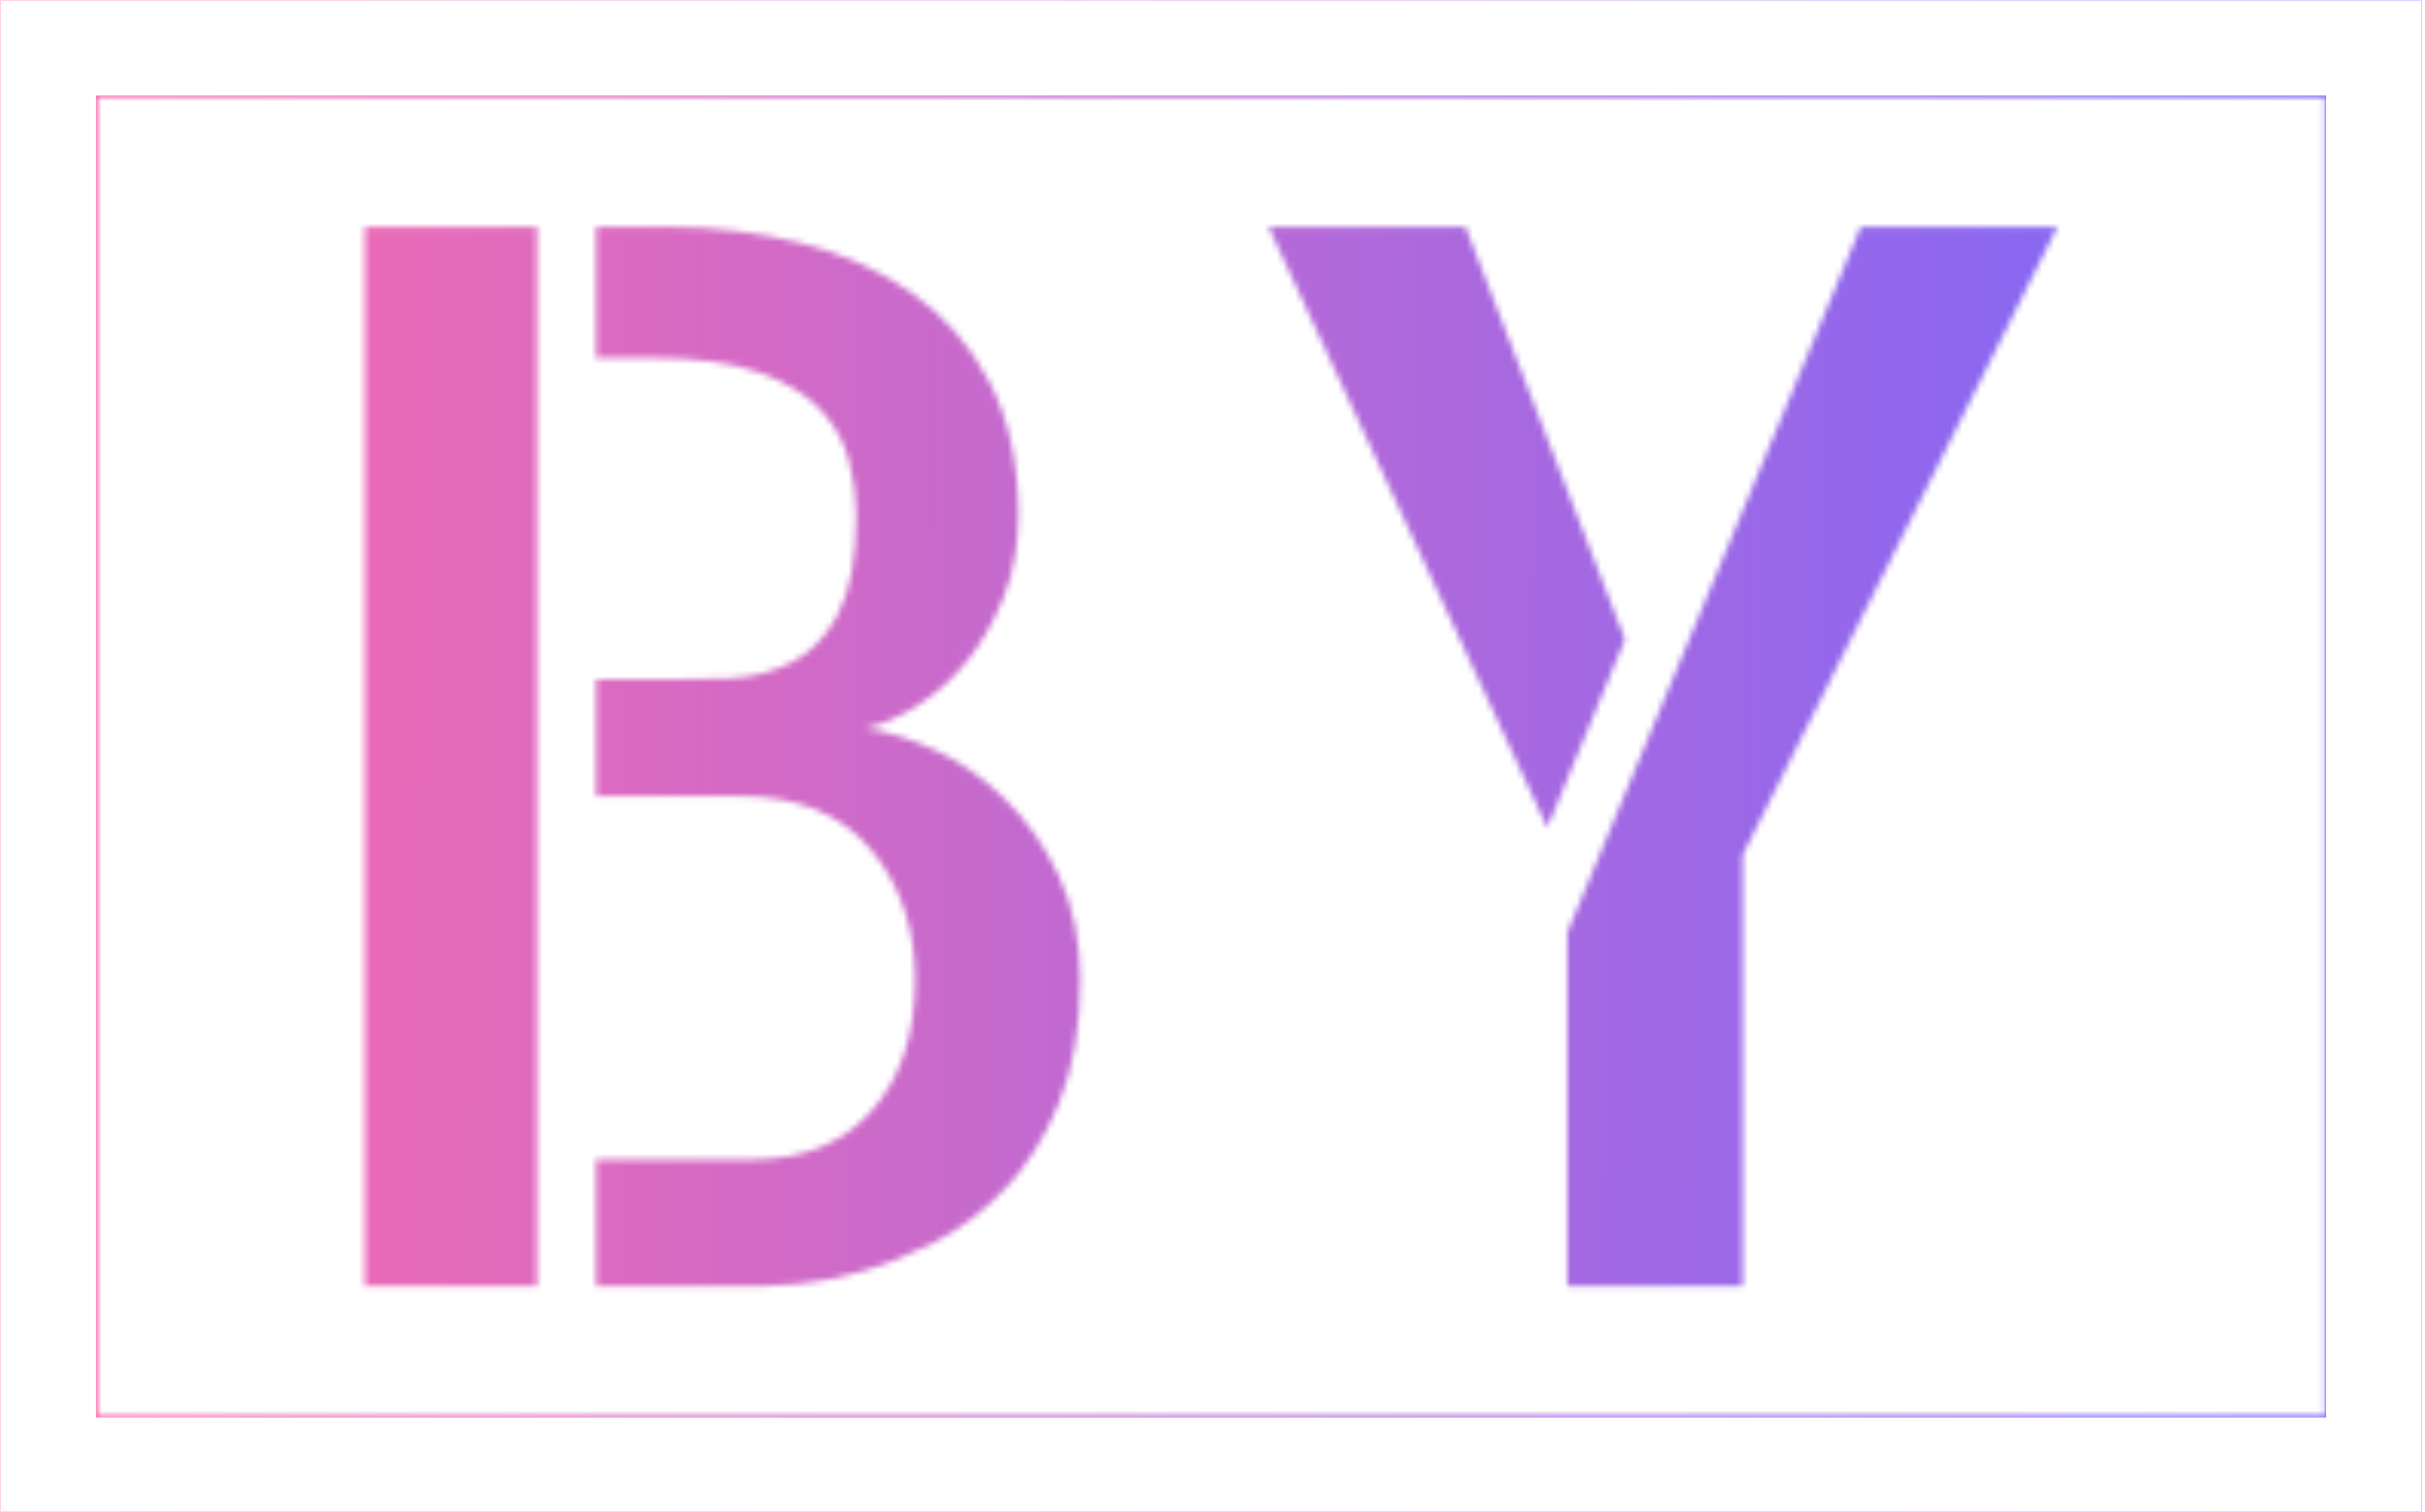 <svg xmlns="http://www.w3.org/2000/svg" version="1.1" xmlnsXlink="http://www.w3.org/1999/xlink" xmlnsSvgjs="http://svgjs.dev/svgjs" width="2000" height="1247" viewBox="0 0 2000 1247"><g transform="matrix(1,0,0,1,-1.212,0.505)"><svg viewBox="0 0 396 247" data-background-color="#000000" preserveAspectRatio="xMidYMid meet" height="1247" width="2000" xmlns="http://www.w3.org/2000/svg" xmlnsXlink="http://www.w3.org/1999/xlink"><g id="tight-bounds" transform="matrix(1,0,0,1,0.24,-0.1)"><svg viewBox="0 0 395.52 247.2" height="247.2" width="395.52"><rect width="395.52" height="247.2" fill="url(#22b42532-6977-4871-836b-54a762879c06)" mask="url(#1c5deb1c-dc75-416f-91ab-5817b555f8e6)" data-fill-palette-color="tertiary"></rect><g><svg></svg></g><g><svg viewBox="0 0 395.52 247.2" height="247.2" width="395.52"><g transform="matrix(1,0,0,1,59.469,37.08)"><svg viewBox="0 0 276.582 173.04" height="173.04" width="276.582"><g><svg viewBox="0 0 276.582 173.04" height="173.04" width="276.582"><g><svg viewBox="0 0 276.582 173.04" height="173.04" width="276.582"><g><svg viewBox="0 0 276.582 173.04" height="173.04" width="276.582"><g id="textblocktransform"><svg viewBox="0 0 276.582 173.04" height="173.04" width="276.582" id="textblock"><g><svg viewBox="0 0 276.582 173.04" height="173.04" width="276.582"><g transform="matrix(1,0,0,1,0,0)"><svg width="276.582" viewBox="4.69 -35.99 57.51 35.99" height="173.04" data-palette-color="url(#7c0f3e3c-4974-4206-b063-59ff68085379)"></svg></g></svg></g></svg></g></svg></g><g></g></svg></g></svg></g></svg></g><g><path d="M0 247.2v-247.2h395.52v247.2zM379.915 231.595v-215.99h-364.31v215.99z" fill="url(#22b42532-6977-4871-836b-54a762879c06)" fill-rule="nonzero" stroke="none" stroke-width="1" stroke-linecap="butt" stroke-linejoin="miter" stroke-miterlimit="10" stroke-dasharray="" stroke-dashoffset="0" font-family="none" font-weight="none" font-size="none" text-anchor="none" style="mix-blend-mode: normal" data-fill-palette-color="tertiary"></path></g></svg></g><defs></defs><mask id="3cb84f64-7f6e-4841-9a57-ee4632de872c"><g id="SvgjsG1421"><svg viewBox="0 0 395.52 247.2" height="247.2" width="395.52"><g><svg></svg></g><g><svg viewBox="0 0 395.52 247.2" height="247.2" width="395.52"><g transform="matrix(1,0,0,1,59.469,37.08)"><svg viewBox="0 0 276.582 173.04" height="173.04" width="276.582"><g><svg viewBox="0 0 276.582 173.04" height="173.04" width="276.582"><g><svg viewBox="0 0 276.582 173.04" height="173.04" width="276.582"><g><svg viewBox="0 0 276.582 173.04" height="173.04" width="276.582"><g id="SvgjsG1420"><svg viewBox="0 0 276.582 173.04" height="173.04" width="276.582" id="SvgjsSvg1419"><g><svg viewBox="0 0 276.582 173.04" height="173.04" width="276.582"><g transform="matrix(1,0,0,1,0,0)"><svg width="276.582" viewBox="4.69 -35.99 57.51 35.99" height="173.04" data-palette-color="url(#7c0f3e3c-4974-4206-b063-59ff68085379)"><path d="M21.68-18.95L21.68-18.95Q22.8-18.8 24.07-18.21 25.34-17.63 26.44-16.55 27.54-15.48 28.27-13.94 29-12.4 29-10.4L29-10.4Q29-7.96 28.27-6.2 27.54-4.44 26.44-3.3 25.34-2.15 24.05-1.49 22.75-0.83 21.56-0.49 20.36-0.15 19.43-0.07 18.51 0 18.21 0L18.21 0 12.55 0 12.55-4.3 17.87-4.3Q20.46-4.3 21.92-5.96 23.39-7.62 23.39-10.4L23.39-10.4Q23.39-13.04 21.88-14.84 20.36-16.65 17.43-16.65L17.43-16.65 12.55-16.65 12.55-20.61 14.89-20.61Q15.97-20.61 17.09-20.65 18.21-20.7 19.19-21.19 20.17-21.68 20.78-22.85 21.39-24.02 21.39-26.22L21.39-26.22Q21.39-27.1 21.14-28.05 20.9-29 20.17-29.79 19.43-30.57 18.07-31.05 16.7-31.54 14.45-31.54L14.45-31.54 12.55-31.54 12.55-35.99 15.04-35.99Q17.33-35.99 19.48-35.45 21.63-34.91 23.29-33.74 24.95-32.57 25.93-30.69 26.9-28.81 26.9-26.22L26.9-26.22Q26.9-24.71 26.42-23.46 25.93-22.22 25.2-21.29 24.46-20.36 23.51-19.75 22.56-19.14 21.68-18.95ZM4.69 0L4.69-35.99 10.55-35.99 10.55 0 4.69 0ZM45.55-12.01L55.52-35.99 62.2-35.99 51.51-14.65 51.51 0 45.55 0 45.55-12.01ZM35.4-35.99L42.09-35.99 47.51-21.97 44.87-15.58 35.4-35.99Z" opacity="1" transform="matrix(1,0,0,1,0,0)" fill="white" class="wordmark-text-0" id="SvgjsPath1418"></path></svg></g></svg></g></svg></g></svg></g><g></g></svg></g></svg></g></svg></g><g><path d="M0 247.2v-247.2h395.52v247.2zM379.915 231.595v-215.99h-364.31v215.99z" fill="black" fill-rule="nonzero" stroke="none" stroke-width="1" stroke-linecap="butt" stroke-linejoin="miter" stroke-miterlimit="10" stroke-dasharray="" stroke-dashoffset="0" font-family="none" font-weight="none" font-size="none" text-anchor="none" style="mix-blend-mode: normal"></path></g></svg></g><defs><mask></mask></defs></svg><rect width="395.52" height="247.2" fill="black" stroke="none" visibility="hidden"></rect></g></mask><linearGradient x1="0" x2="1" y1="0.548" y2="0.55" id="7c0f3e3c-4974-4206-b063-59ff68085379"><stop stop-color="#ff6cab" offset="0"></stop><stop stop-color="#7366ff" offset="1"></stop></linearGradient><rect width="395.52" height="247.2" fill="url(#7c0f3e3c-4974-4206-b063-59ff68085379)" mask="url(#3cb84f64-7f6e-4841-9a57-ee4632de872c)" data-fill-palette-color="primary"></rect><mask id="1c5deb1c-dc75-416f-91ab-5817b555f8e6"><g id="SvgjsG1444"><svg viewBox="0 0 395.52 247.2" height="247.2" width="395.52"><g><svg></svg></g><g><svg viewBox="0 0 395.52 247.2" height="247.2" width="395.52"><g transform="matrix(1,0,0,1,59.469,37.08)"><svg viewBox="0 0 276.582 173.04" height="173.04" width="276.582"><g><svg viewBox="0 0 276.582 173.04" height="173.04" width="276.582"><g><svg viewBox="0 0 276.582 173.04" height="173.04" width="276.582"><g><svg viewBox="0 0 276.582 173.04" height="173.04" width="276.582"><g id="SvgjsG1443"><svg viewBox="0 0 276.582 173.04" height="173.04" width="276.582" id="SvgjsSvg1442"><g><svg viewBox="0 0 276.582 173.04" height="173.04" width="276.582"><g transform="matrix(1,0,0,1,0,0)"><svg width="276.582" viewBox="4.69 -35.99 57.51 35.99" height="173.04" data-palette-color="url(#7c0f3e3c-4974-4206-b063-59ff68085379)"></svg></g></svg></g></svg></g></svg></g><g></g></svg></g></svg></g></svg></g><g><path d="M0 247.2v-247.2h395.52v247.2zM379.915 231.595v-215.99h-364.31v215.99z" fill="white" fill-rule="nonzero" stroke="none" stroke-width="1" stroke-linecap="butt" stroke-linejoin="miter" stroke-miterlimit="10" stroke-dasharray="" stroke-dashoffset="0" font-family="none" font-weight="none" font-size="none" text-anchor="none" style="mix-blend-mode: normal"></path></g></svg></g><defs><mask></mask></defs><mask><g id="SvgjsG1441"><svg viewBox="0 0 395.52 247.2" height="247.2" width="395.52"><g><svg></svg></g><g><svg viewBox="0 0 395.52 247.2" height="247.2" width="395.52"><g transform="matrix(1,0,0,1,59.469,37.08)"><svg viewBox="0 0 276.582 173.04" height="173.04" width="276.582"><g><svg viewBox="0 0 276.582 173.04" height="173.04" width="276.582"><g><svg viewBox="0 0 276.582 173.04" height="173.04" width="276.582"><g><svg viewBox="0 0 276.582 173.04" height="173.04" width="276.582"><g id="SvgjsG1440"><svg viewBox="0 0 276.582 173.04" height="173.04" width="276.582" id="SvgjsSvg1439"><g><svg viewBox="0 0 276.582 173.04" height="173.04" width="276.582"><g transform="matrix(1,0,0,1,0,0)"><svg width="276.582" viewBox="4.69 -35.99 57.51 35.99" height="173.04" data-palette-color="url(#7c0f3e3c-4974-4206-b063-59ff68085379)"><path d="M21.68-18.95L21.68-18.95Q22.8-18.8 24.07-18.21 25.34-17.63 26.44-16.55 27.54-15.48 28.27-13.94 29-12.4 29-10.4L29-10.4Q29-7.96 28.27-6.2 27.54-4.44 26.44-3.3 25.34-2.15 24.05-1.49 22.75-0.83 21.56-0.49 20.36-0.15 19.43-0.07 18.51 0 18.21 0L18.21 0 12.55 0 12.55-4.3 17.87-4.3Q20.46-4.3 21.92-5.96 23.39-7.62 23.39-10.4L23.39-10.4Q23.39-13.04 21.88-14.84 20.36-16.65 17.43-16.65L17.43-16.65 12.55-16.65 12.55-20.61 14.89-20.61Q15.97-20.61 17.09-20.65 18.21-20.7 19.19-21.19 20.17-21.68 20.78-22.85 21.39-24.02 21.39-26.22L21.39-26.22Q21.39-27.1 21.14-28.05 20.9-29 20.17-29.79 19.43-30.57 18.07-31.05 16.7-31.54 14.45-31.54L14.45-31.54 12.55-31.54 12.55-35.99 15.04-35.99Q17.33-35.99 19.48-35.45 21.63-34.91 23.29-33.74 24.95-32.57 25.93-30.69 26.9-28.81 26.9-26.22L26.9-26.22Q26.9-24.71 26.42-23.46 25.93-22.22 25.2-21.29 24.46-20.36 23.51-19.75 22.56-19.14 21.68-18.95ZM4.69 0L4.69-35.99 10.55-35.99 10.55 0 4.69 0ZM45.55-12.01L55.52-35.99 62.2-35.99 51.51-14.65 51.51 0 45.55 0 45.55-12.01ZM35.4-35.99L42.09-35.99 47.51-21.97 44.87-15.58 35.4-35.99Z" opacity="1" transform="matrix(1,0,0,1,0,0)" fill="black" class="wordmark-text-0" id="SvgjsPath1438"></path></svg></g></svg></g></svg></g></svg></g><g></g></svg></g></svg></g></svg></g><g><path d="M0 247.2v-247.2h395.52v247.2zM379.915 231.595v-215.99h-364.31v215.99z" fill="black" fill-rule="nonzero" stroke="none" stroke-width="1" stroke-linecap="butt" stroke-linejoin="miter" stroke-miterlimit="10" stroke-dasharray="" stroke-dashoffset="0" font-family="none" font-weight="none" font-size="none" text-anchor="none" style="mix-blend-mode: normal"></path></g></svg></g><defs><mask></mask></defs></svg><rect width="395.52" height="247.2" fill="black" stroke="none" visibility="hidden"></rect></g></mask></svg><rect width="395.52" height="247.2" fill="black" stroke="none" visibility="hidden"></rect></g></mask><linearGradient x1="0" x2="1" y1="0.548" y2="0.55" id="22b42532-6977-4871-836b-54a762879c06"><stop stop-color="#ff6cab" offset="0"></stop><stop stop-color="#7366ff" offset="1"></stop></linearGradient></svg><rect width="395.52" height="247.2" fill="none" stroke="none" visibility="hidden"></rect></g></svg></g></svg>
